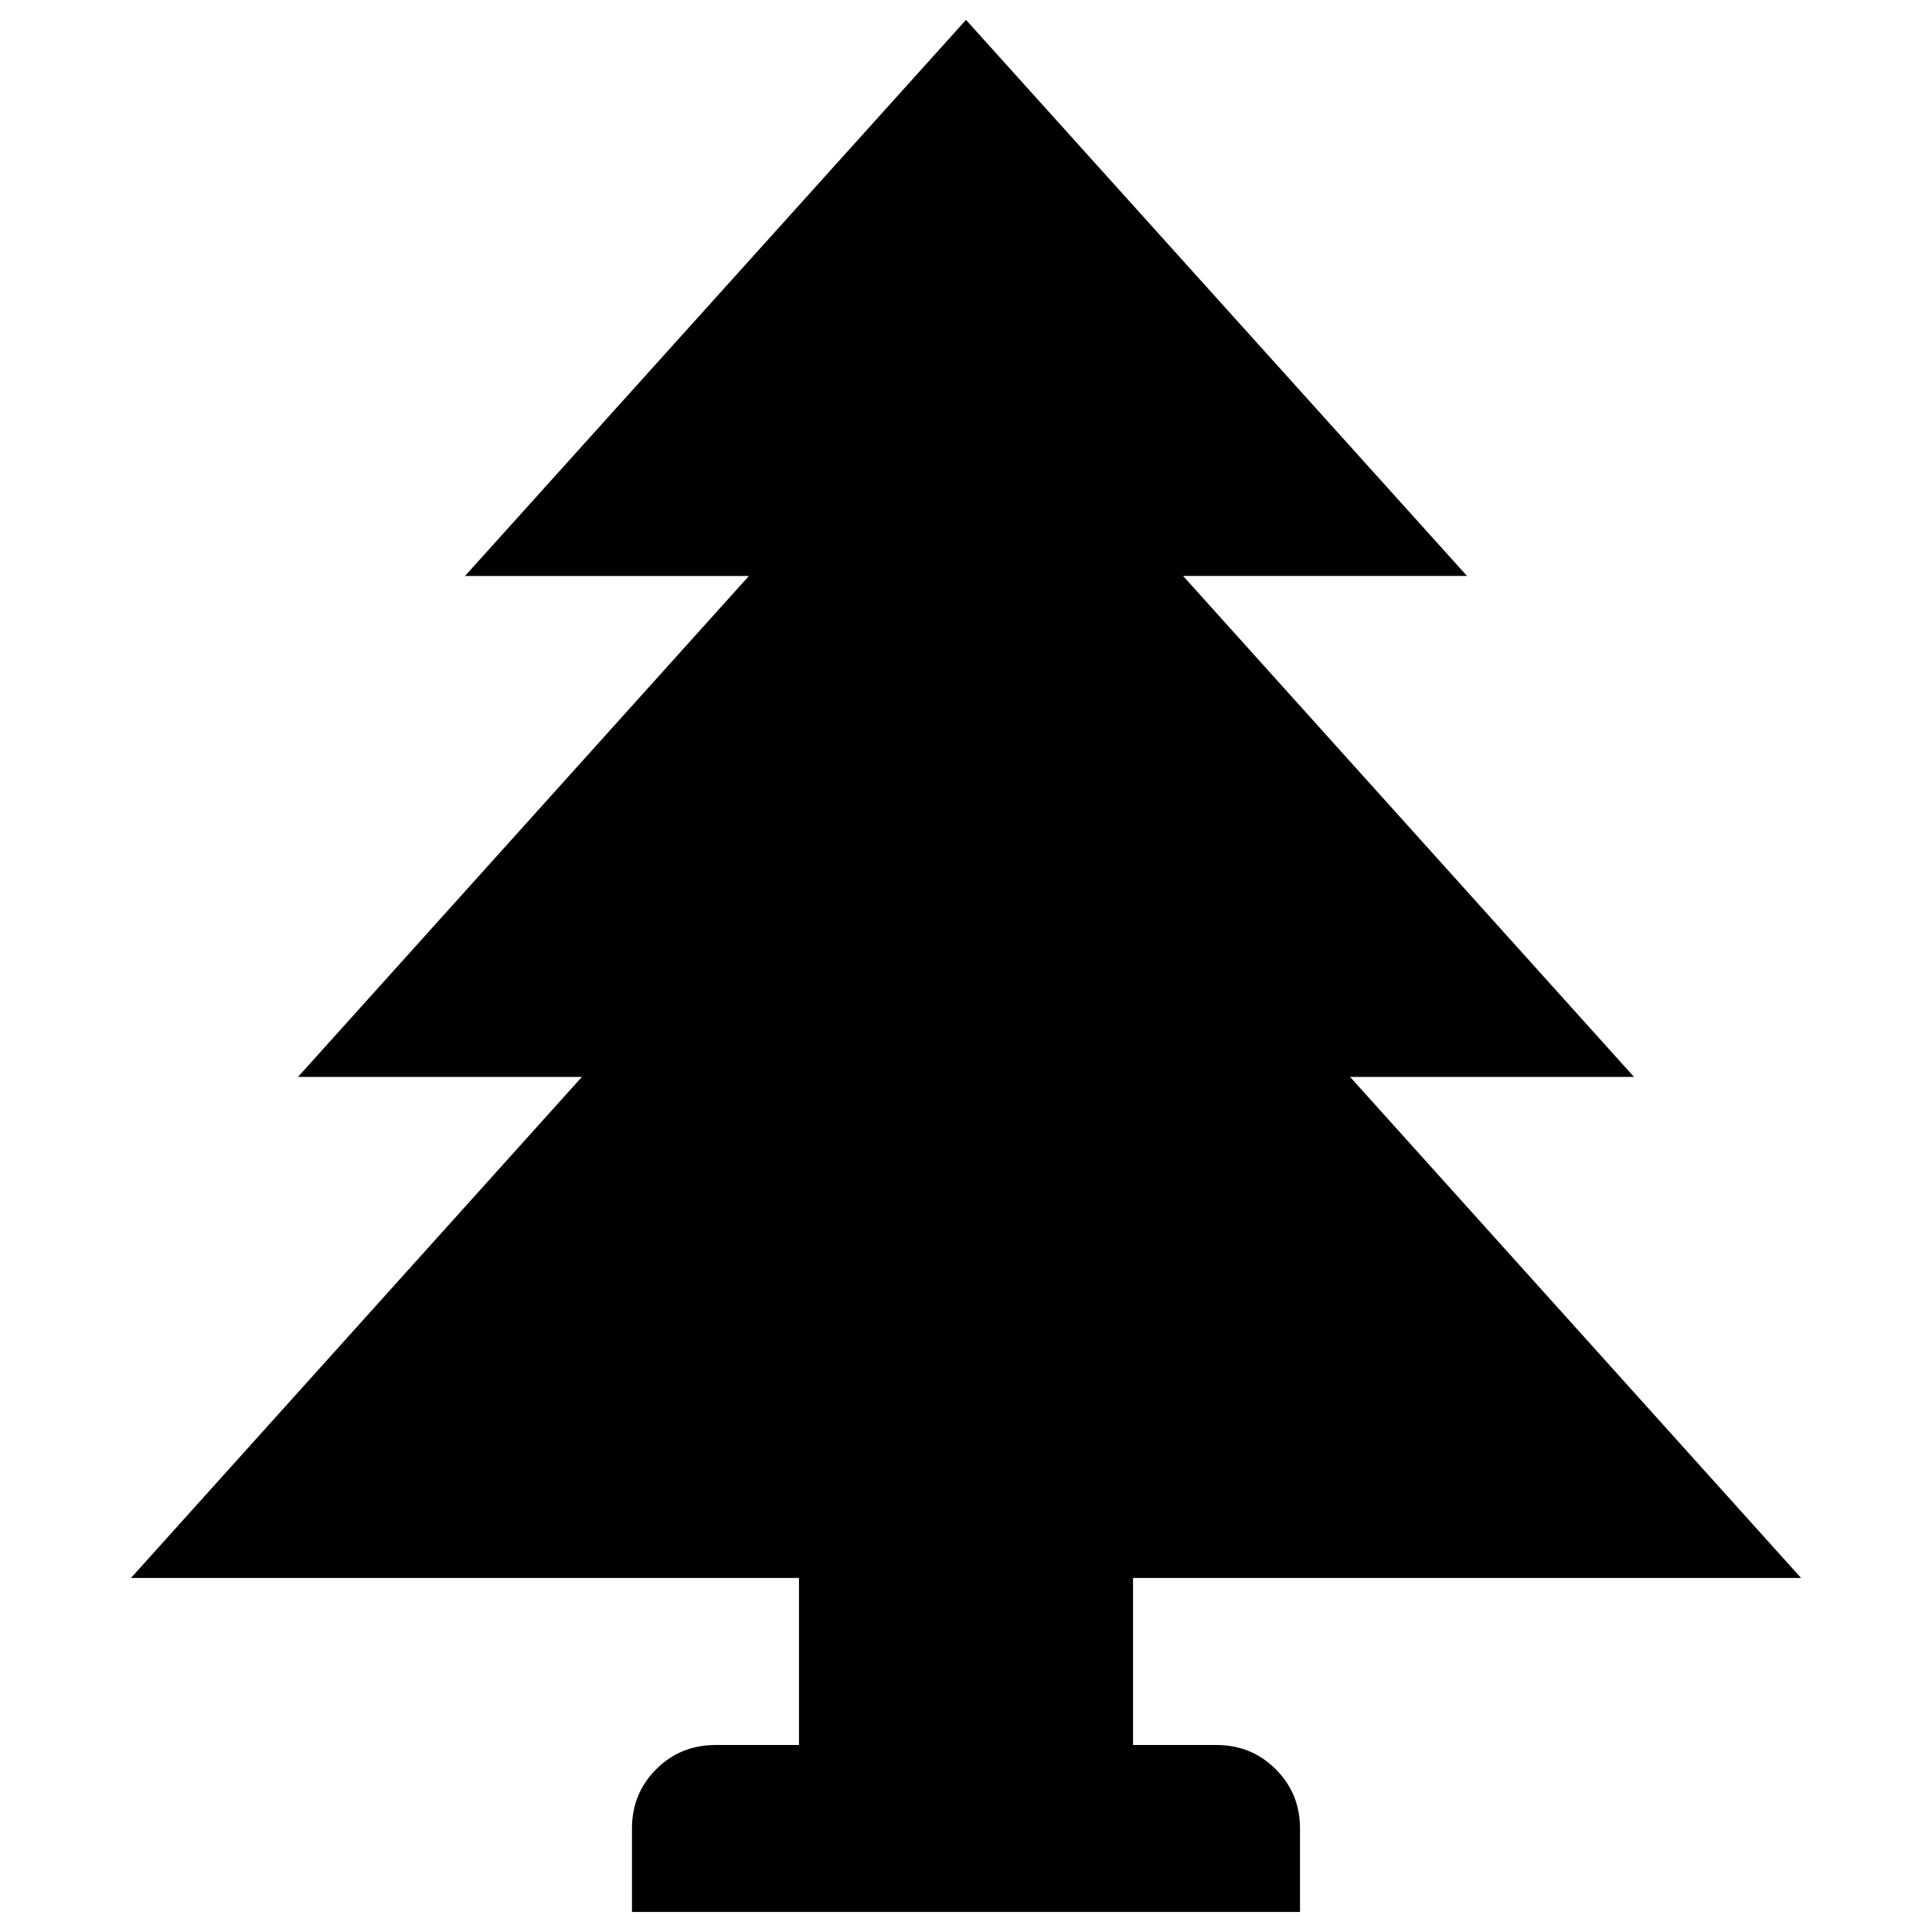 <svg xmlns="http://www.w3.org/2000/svg" viewBox="0 0 100 100">
  <path fill="#000000" d="M58.645,90.321v-8.647h34.576l-23.34-25.932h14.695l-23.34-25.931h14.695L50,1.029L24.069,29.812h14.694
	L15.424,55.742h14.694L6.78,81.674h34.575v8.647h-4.32c-1.209,0-2.235,0.418-3.07,1.254c-0.836,0.835-1.254,1.857-1.254,3.07v4.317
	h34.577v-4.317c0-1.213-0.418-2.235-1.258-3.07c-0.836-0.836-1.855-1.254-3.066-1.254h-4.322H58.645z"/>
</svg>
